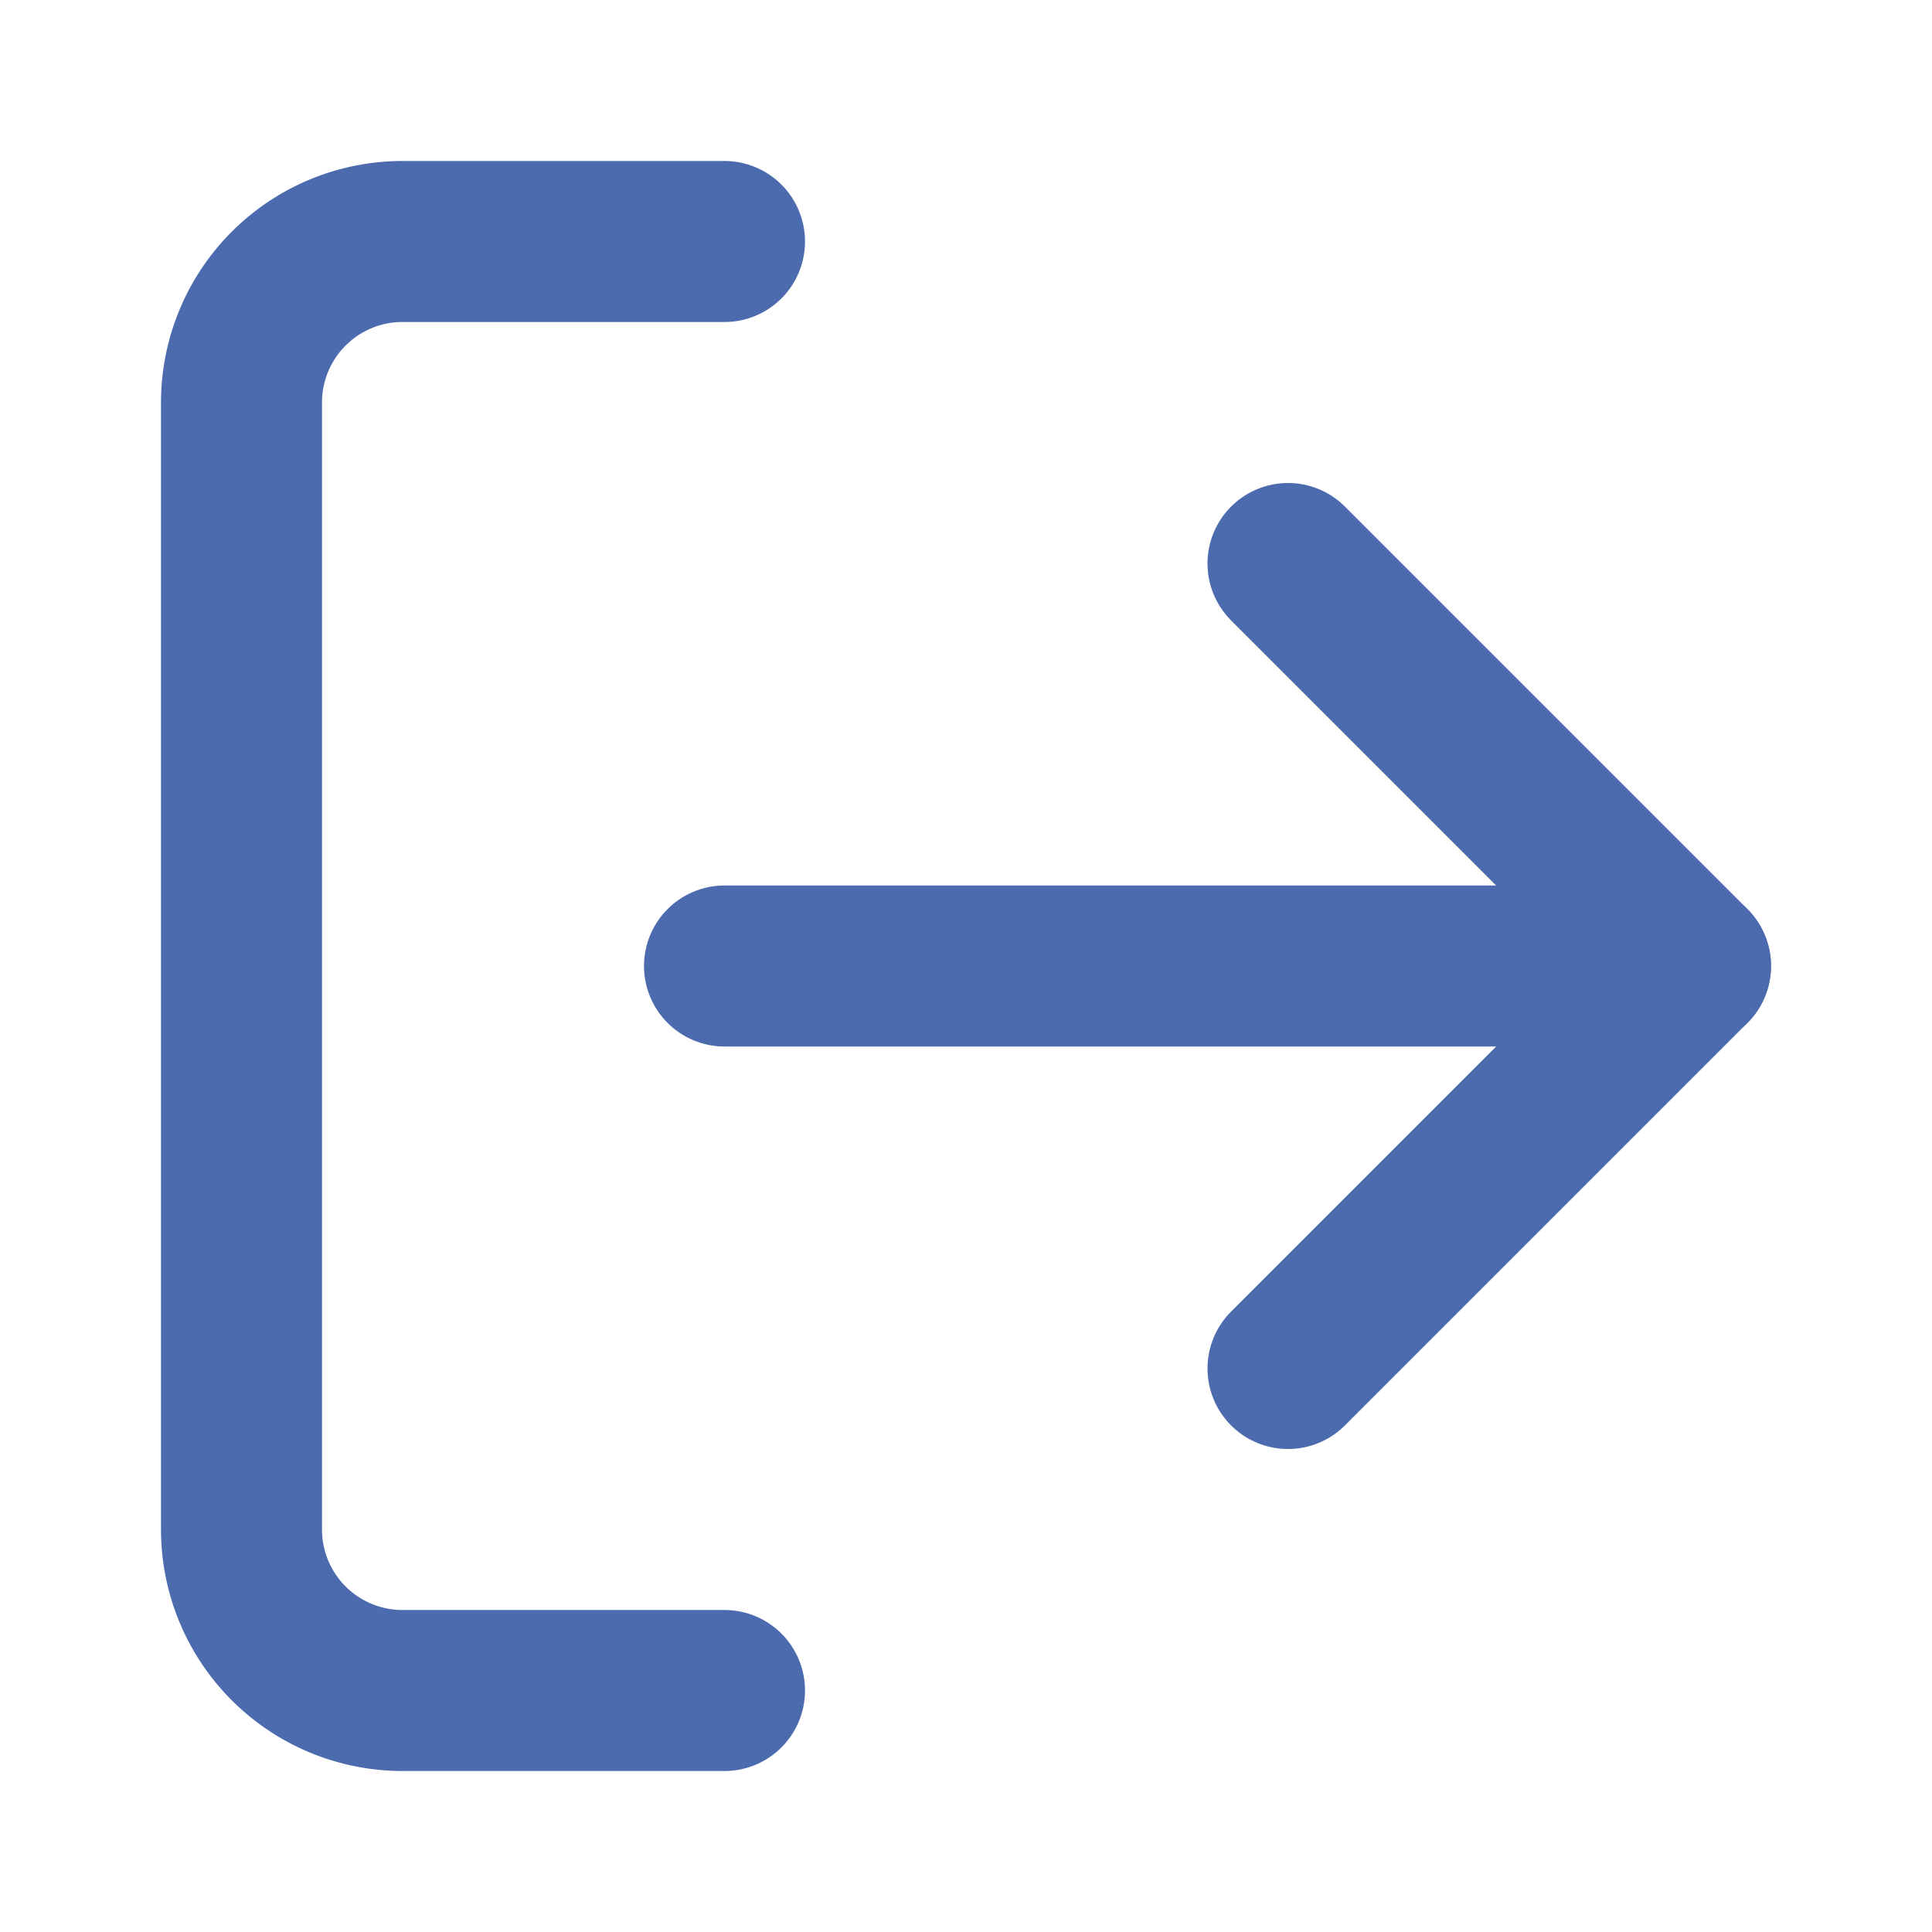 <svg xmlns="http://www.w3.org/2000/svg" width="32" height="32" viewBox="0 0 24 24" fill="none" stroke="#4c6baf" stroke-width="2" stroke-linecap="round" stroke-linejoin="round" class="feather feather-log-out"><path d="M9 21H5a2 2 0 0 1-2-2V5a2 2 0 0 1 2-2h4"></path><polyline points="16 17 21 12 16 7"></polyline><line x1="21" y1="12" x2="9" y2="12"></line></svg>